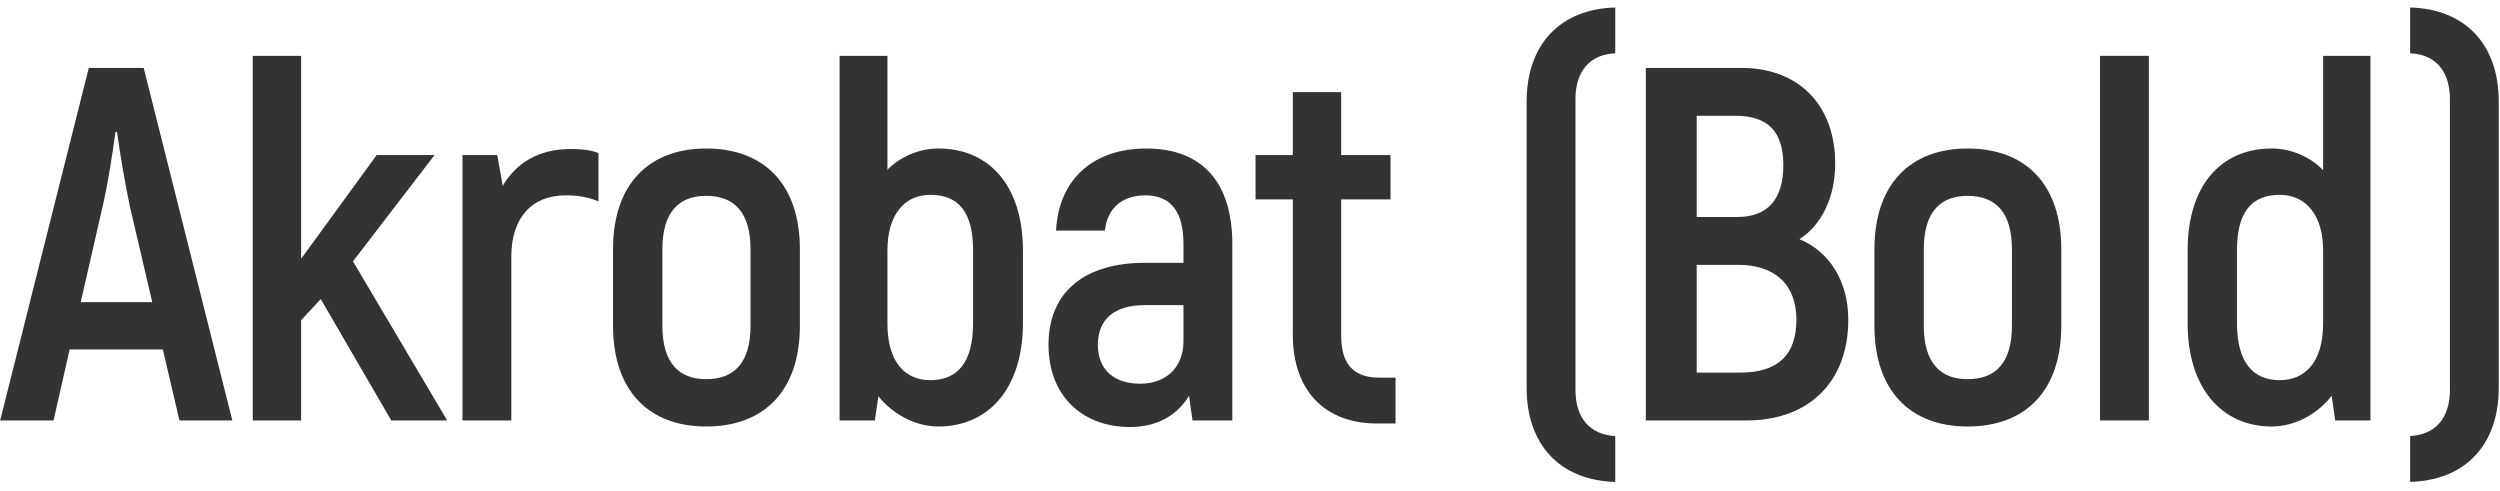 <svg width="219" height="43" viewBox="0 0 219 43" fill="none" xmlns="http://www.w3.org/2000/svg">
<path d="M15.719 36.832H20.352L12.587 5.95H7.778L0.014 36.832H4.69L6.102 30.612H14.264L15.719 36.832ZM7.072 26.465L8.969 18.171C9.455 16.141 9.896 13.186 10.117 11.553H10.249C10.47 13.186 10.955 16.141 11.396 18.171L13.337 26.465H7.072Z" fill="#333333"/>
<path d="M34.275 36.832H39.172L30.922 22.891L38.069 13.583H32.995L26.378 22.671V4.892H22.142V36.832H26.378V28.053L28.098 26.2L34.275 36.832Z" fill="#333333"/>
<path d="M49.998 13.053C47.219 13.053 45.233 14.244 44.042 16.274L43.557 13.583H40.513V36.832H44.792V22.494C44.792 19.009 46.645 17.112 49.557 17.112C50.704 17.112 51.586 17.288 52.425 17.641V13.406C51.763 13.141 50.969 13.053 49.998 13.053Z" fill="#333333"/>
<path d="M61.863 37.362C66.936 37.362 70.069 34.23 70.069 28.538V21.832C70.069 16.141 66.936 13.009 61.863 13.009C56.834 13.009 53.701 16.141 53.701 21.832V28.538C53.701 34.23 56.834 37.362 61.863 37.362ZM61.863 33.215C59.481 33.215 58.025 31.803 58.025 28.538V21.832C58.025 18.568 59.481 17.156 61.863 17.156C64.289 17.156 65.745 18.568 65.745 21.832V28.538C65.745 31.803 64.289 33.215 61.863 33.215Z" fill="#333333"/>
<path d="M82.196 13.009C80.52 13.009 78.887 13.715 77.74 14.862V4.892H73.549V36.832H76.637L76.946 34.715C78.137 36.215 80.123 37.362 82.196 37.362C86.608 37.362 89.608 34.009 89.608 28.318V21.921C89.608 16.318 86.696 13.009 82.196 13.009ZM85.24 28.318C85.24 31.759 83.873 33.303 81.49 33.303C79.284 33.303 77.74 31.715 77.74 28.362V21.921C77.74 18.921 79.152 17.068 81.49 17.068C83.961 17.068 85.24 18.568 85.24 21.921V28.318Z" fill="#333333"/>
<path d="M100.408 13.009C95.731 13.009 92.731 15.744 92.511 20.2H96.79C97.011 18.127 98.422 17.112 100.319 17.112C102.658 17.112 103.672 18.656 103.672 21.391V23.024H100.275C95.158 23.024 91.849 25.45 91.849 30.215C91.849 34.582 94.716 37.406 98.996 37.406C101.555 37.406 103.231 36.215 104.158 34.671L104.466 36.832H107.952V21.391C107.952 16.053 105.393 13.009 100.408 13.009ZM103.672 29.906C103.672 32.112 102.216 33.612 99.878 33.612C97.54 33.612 96.172 32.332 96.172 30.215C96.172 27.921 97.672 26.73 100.275 26.73H103.672V29.906Z" fill="#333333"/>
<path d="M120.838 33.082C118.544 33.082 117.486 31.891 117.486 29.377V17.465H121.809V13.583H117.486V8.068H113.25V13.583H109.986V17.465H113.25V29.332C113.25 34.141 115.986 37.097 120.618 37.097H122.25V33.082H120.838Z" fill="#333333"/>
<path d="M141.496 42.215V38.2C139.29 38.068 138.011 36.656 138.011 34.141V8.686C138.011 6.215 139.29 4.759 141.496 4.671V0.656C136.643 0.789 133.732 3.921 133.732 8.906V33.965C133.732 38.95 136.643 42.082 141.496 42.215Z" fill="#333333"/>
<path d="M157.631 20.95C159.528 19.759 160.763 17.333 160.763 14.333C160.763 9.171 157.543 5.95 152.557 5.95H144.175V36.832H152.999C158.381 36.832 161.91 33.524 161.91 28.009C161.91 24.656 160.278 22.053 157.631 20.95ZM152.028 10.142C154.896 10.142 156.219 11.553 156.219 14.465C156.219 17.465 154.851 19.009 152.16 19.009H148.631V10.142H152.028ZM152.425 32.641H148.631V23.2H152.249C155.381 23.2 157.366 24.832 157.366 28.009C157.366 31.141 155.69 32.641 152.425 32.641Z" fill="#333333"/>
<path d="M172.363 37.362C177.436 37.362 180.569 34.23 180.569 28.538V21.832C180.569 16.141 177.436 13.009 172.363 13.009C167.334 13.009 164.201 16.141 164.201 21.832V28.538C164.201 34.23 167.334 37.362 172.363 37.362ZM172.363 33.215C169.981 33.215 168.525 31.803 168.525 28.538V21.832C168.525 18.568 169.981 17.156 172.363 17.156C174.789 17.156 176.245 18.568 176.245 21.832V28.538C176.245 31.803 174.789 33.215 172.363 33.215Z" fill="#333333"/>
<path d="M183.961 36.832H188.24V4.892H183.961V36.832Z" fill="#333333"/>
<path d="M203.504 4.892V14.906C202.357 13.715 200.681 13.009 199.004 13.009C194.504 13.009 191.637 16.318 191.637 21.921V28.318C191.637 34.009 194.637 37.362 199.004 37.362C201.122 37.362 203.107 36.171 204.254 34.671L204.563 36.832H207.651V4.892H203.504ZM203.504 28.362C203.504 31.715 201.916 33.303 199.71 33.303C197.372 33.303 195.96 31.759 195.96 28.318V21.921C195.96 18.568 197.24 17.068 199.71 17.068C202.048 17.068 203.504 18.921 203.504 21.921V28.362Z" fill="#333333"/>
<path d="M211.128 42.215C215.98 42.082 218.892 38.95 218.892 33.965V8.906C218.892 3.921 215.98 0.789 211.128 0.656V4.671C213.333 4.759 214.613 6.215 214.613 8.686V34.141C214.613 36.656 213.333 38.068 211.128 38.2V42.215Z" fill="#333333"/>
</svg>
